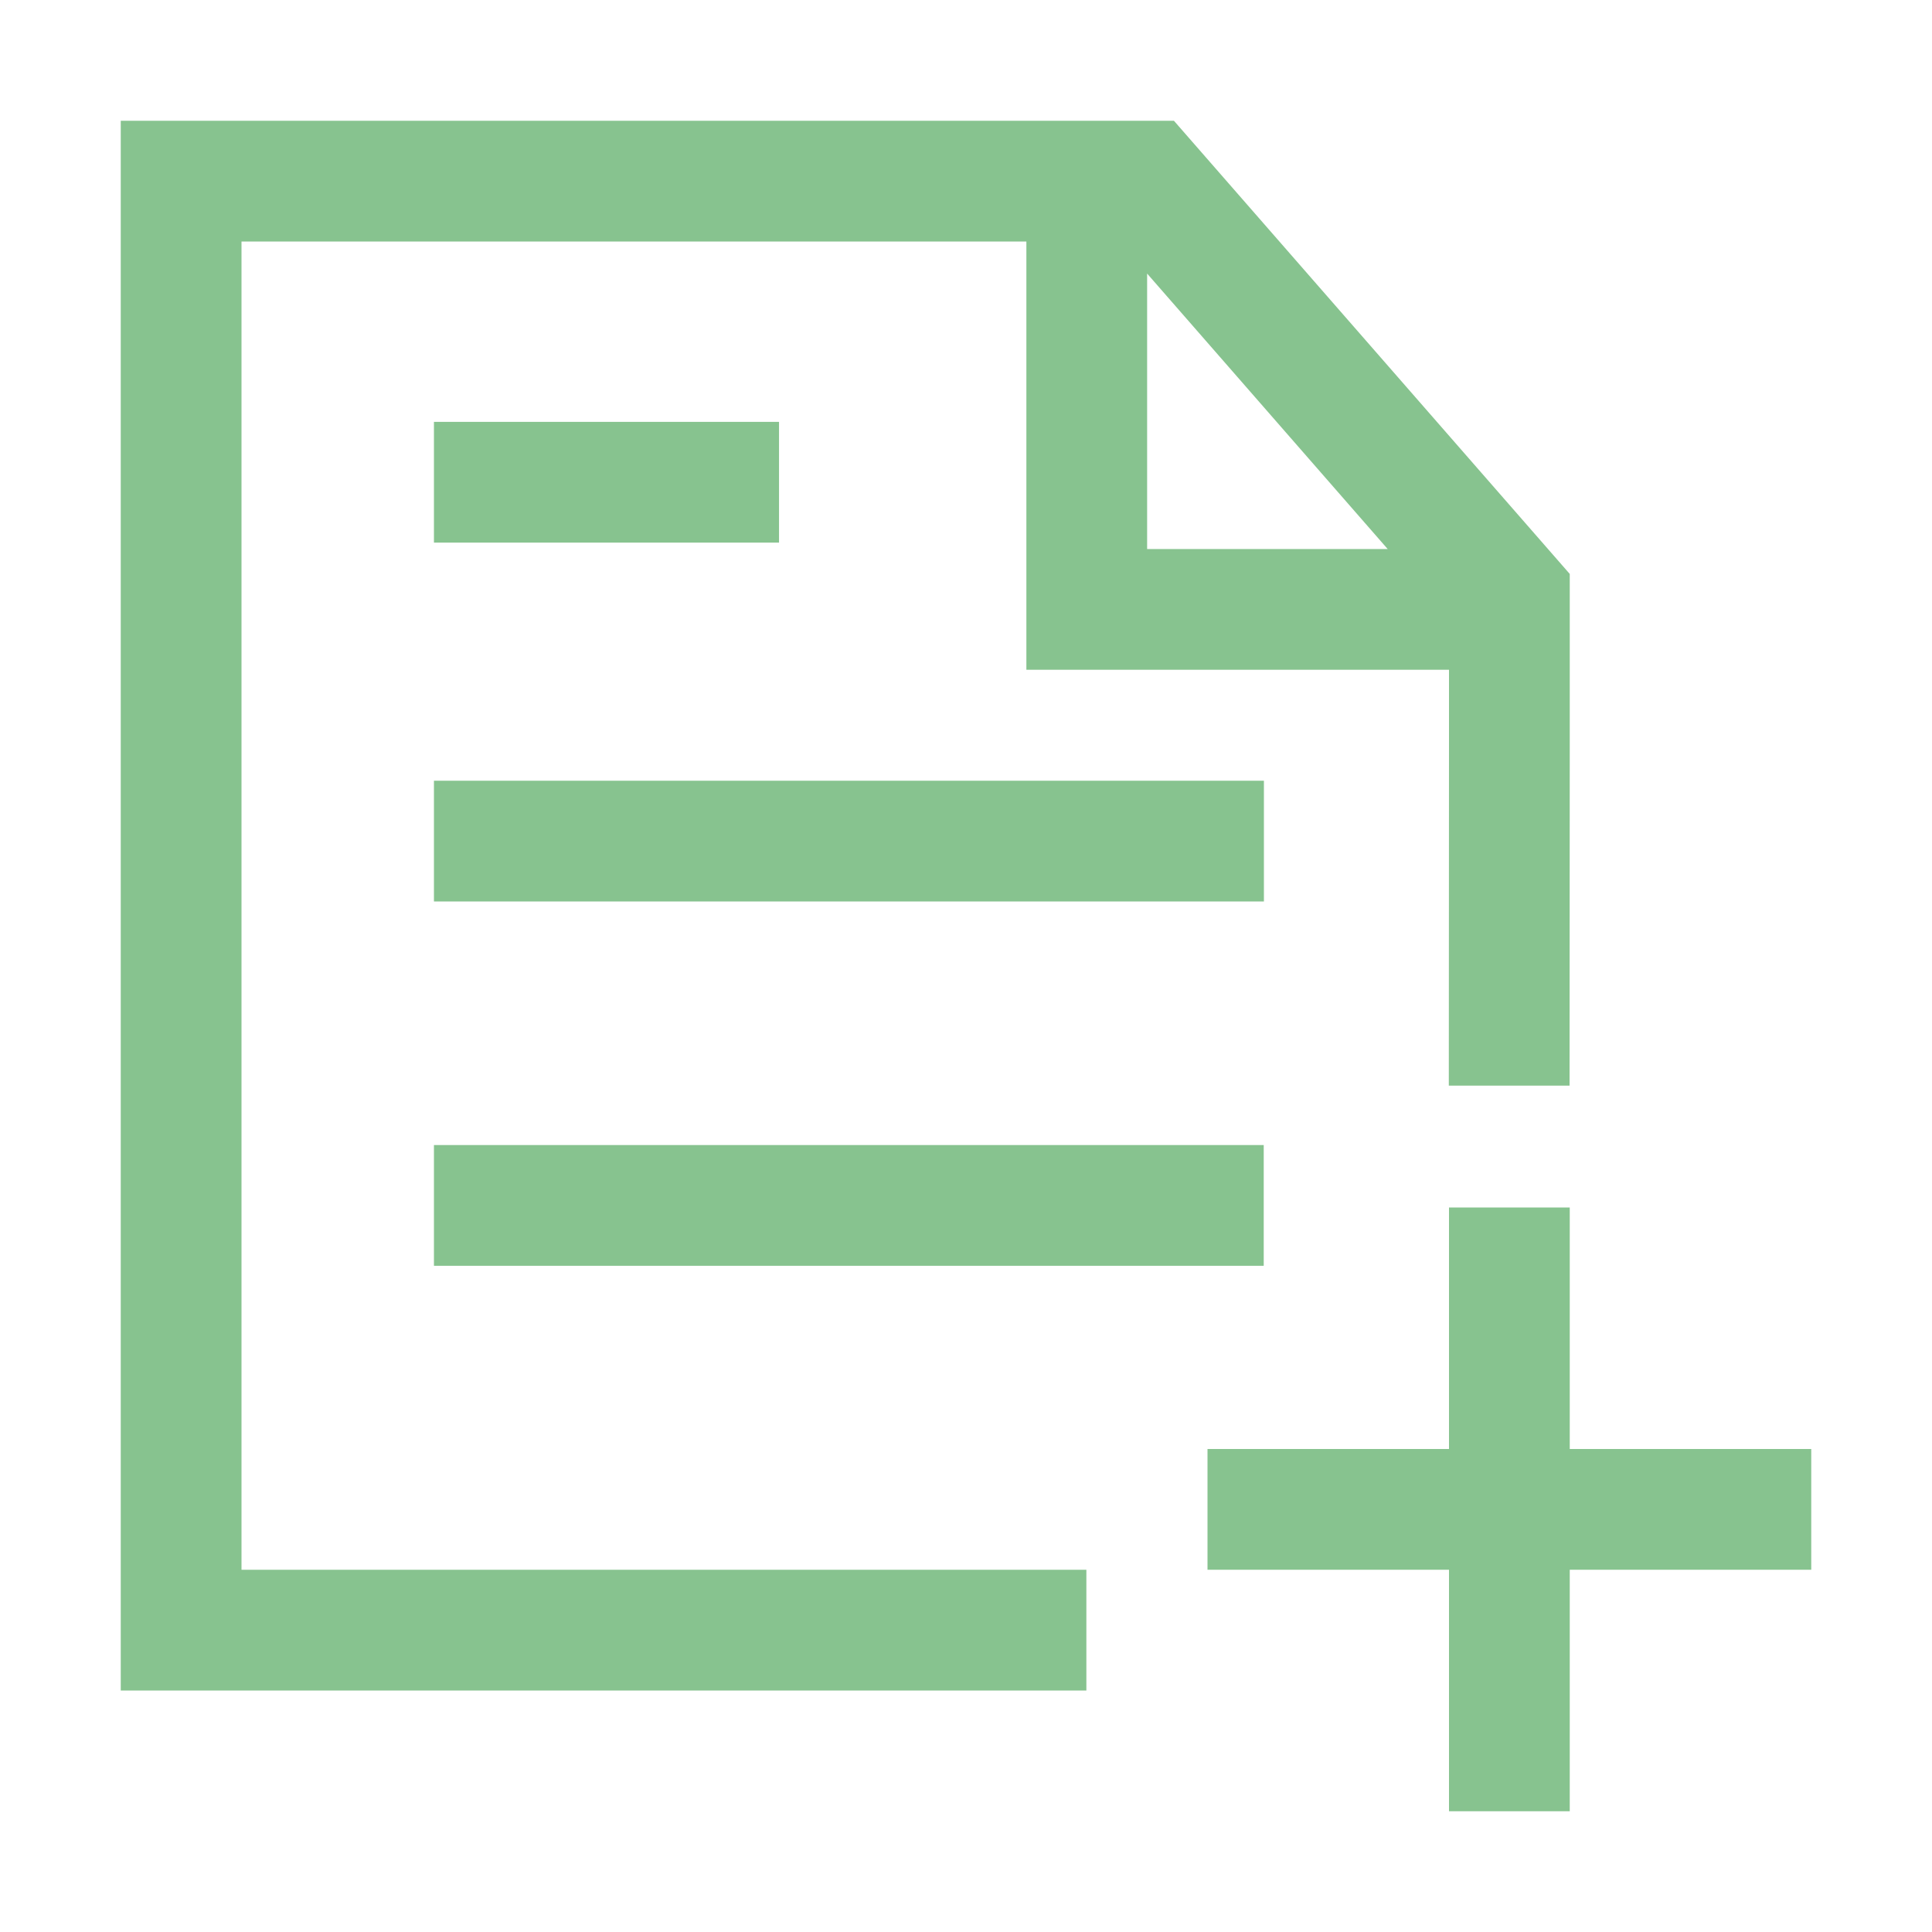 <?xml version="1.0" standalone="no"?><!DOCTYPE svg PUBLIC "-//W3C//DTD SVG 1.1//EN" "http://www.w3.org/Graphics/SVG/1.1/DTD/svg11.dtd"><svg t="1583480801123" class="icon" viewBox="0 0 1024 1024" version="1.1" xmlns="http://www.w3.org/2000/svg" p-id="4940" xmlns:xlink="http://www.w3.org/1999/xlink" width="200" height="200"><defs><style type="text/css"></style></defs><path d="M622.2 64H64v832h511.8v-64H128V128h416v227h224v36l-0.1 184.4h64L832 391v-86.8L622.2 64zM608 145l127.5 146H608V145z" fill="#87c38f" p-id="4941"></path><path d="M230 223.6h182.9v64H230z" fill="#87c38f" p-id="4942"></path><path d="M230 413.8h439.9v64H230zM230 606.9h439.8v64H230z" fill="#87c38f" p-id="4943"></path><path d="M832 768V640h-64v128H640v64h128v128h64V832h128v-64z" fill="#87c38f" p-id="4944"></path></svg>